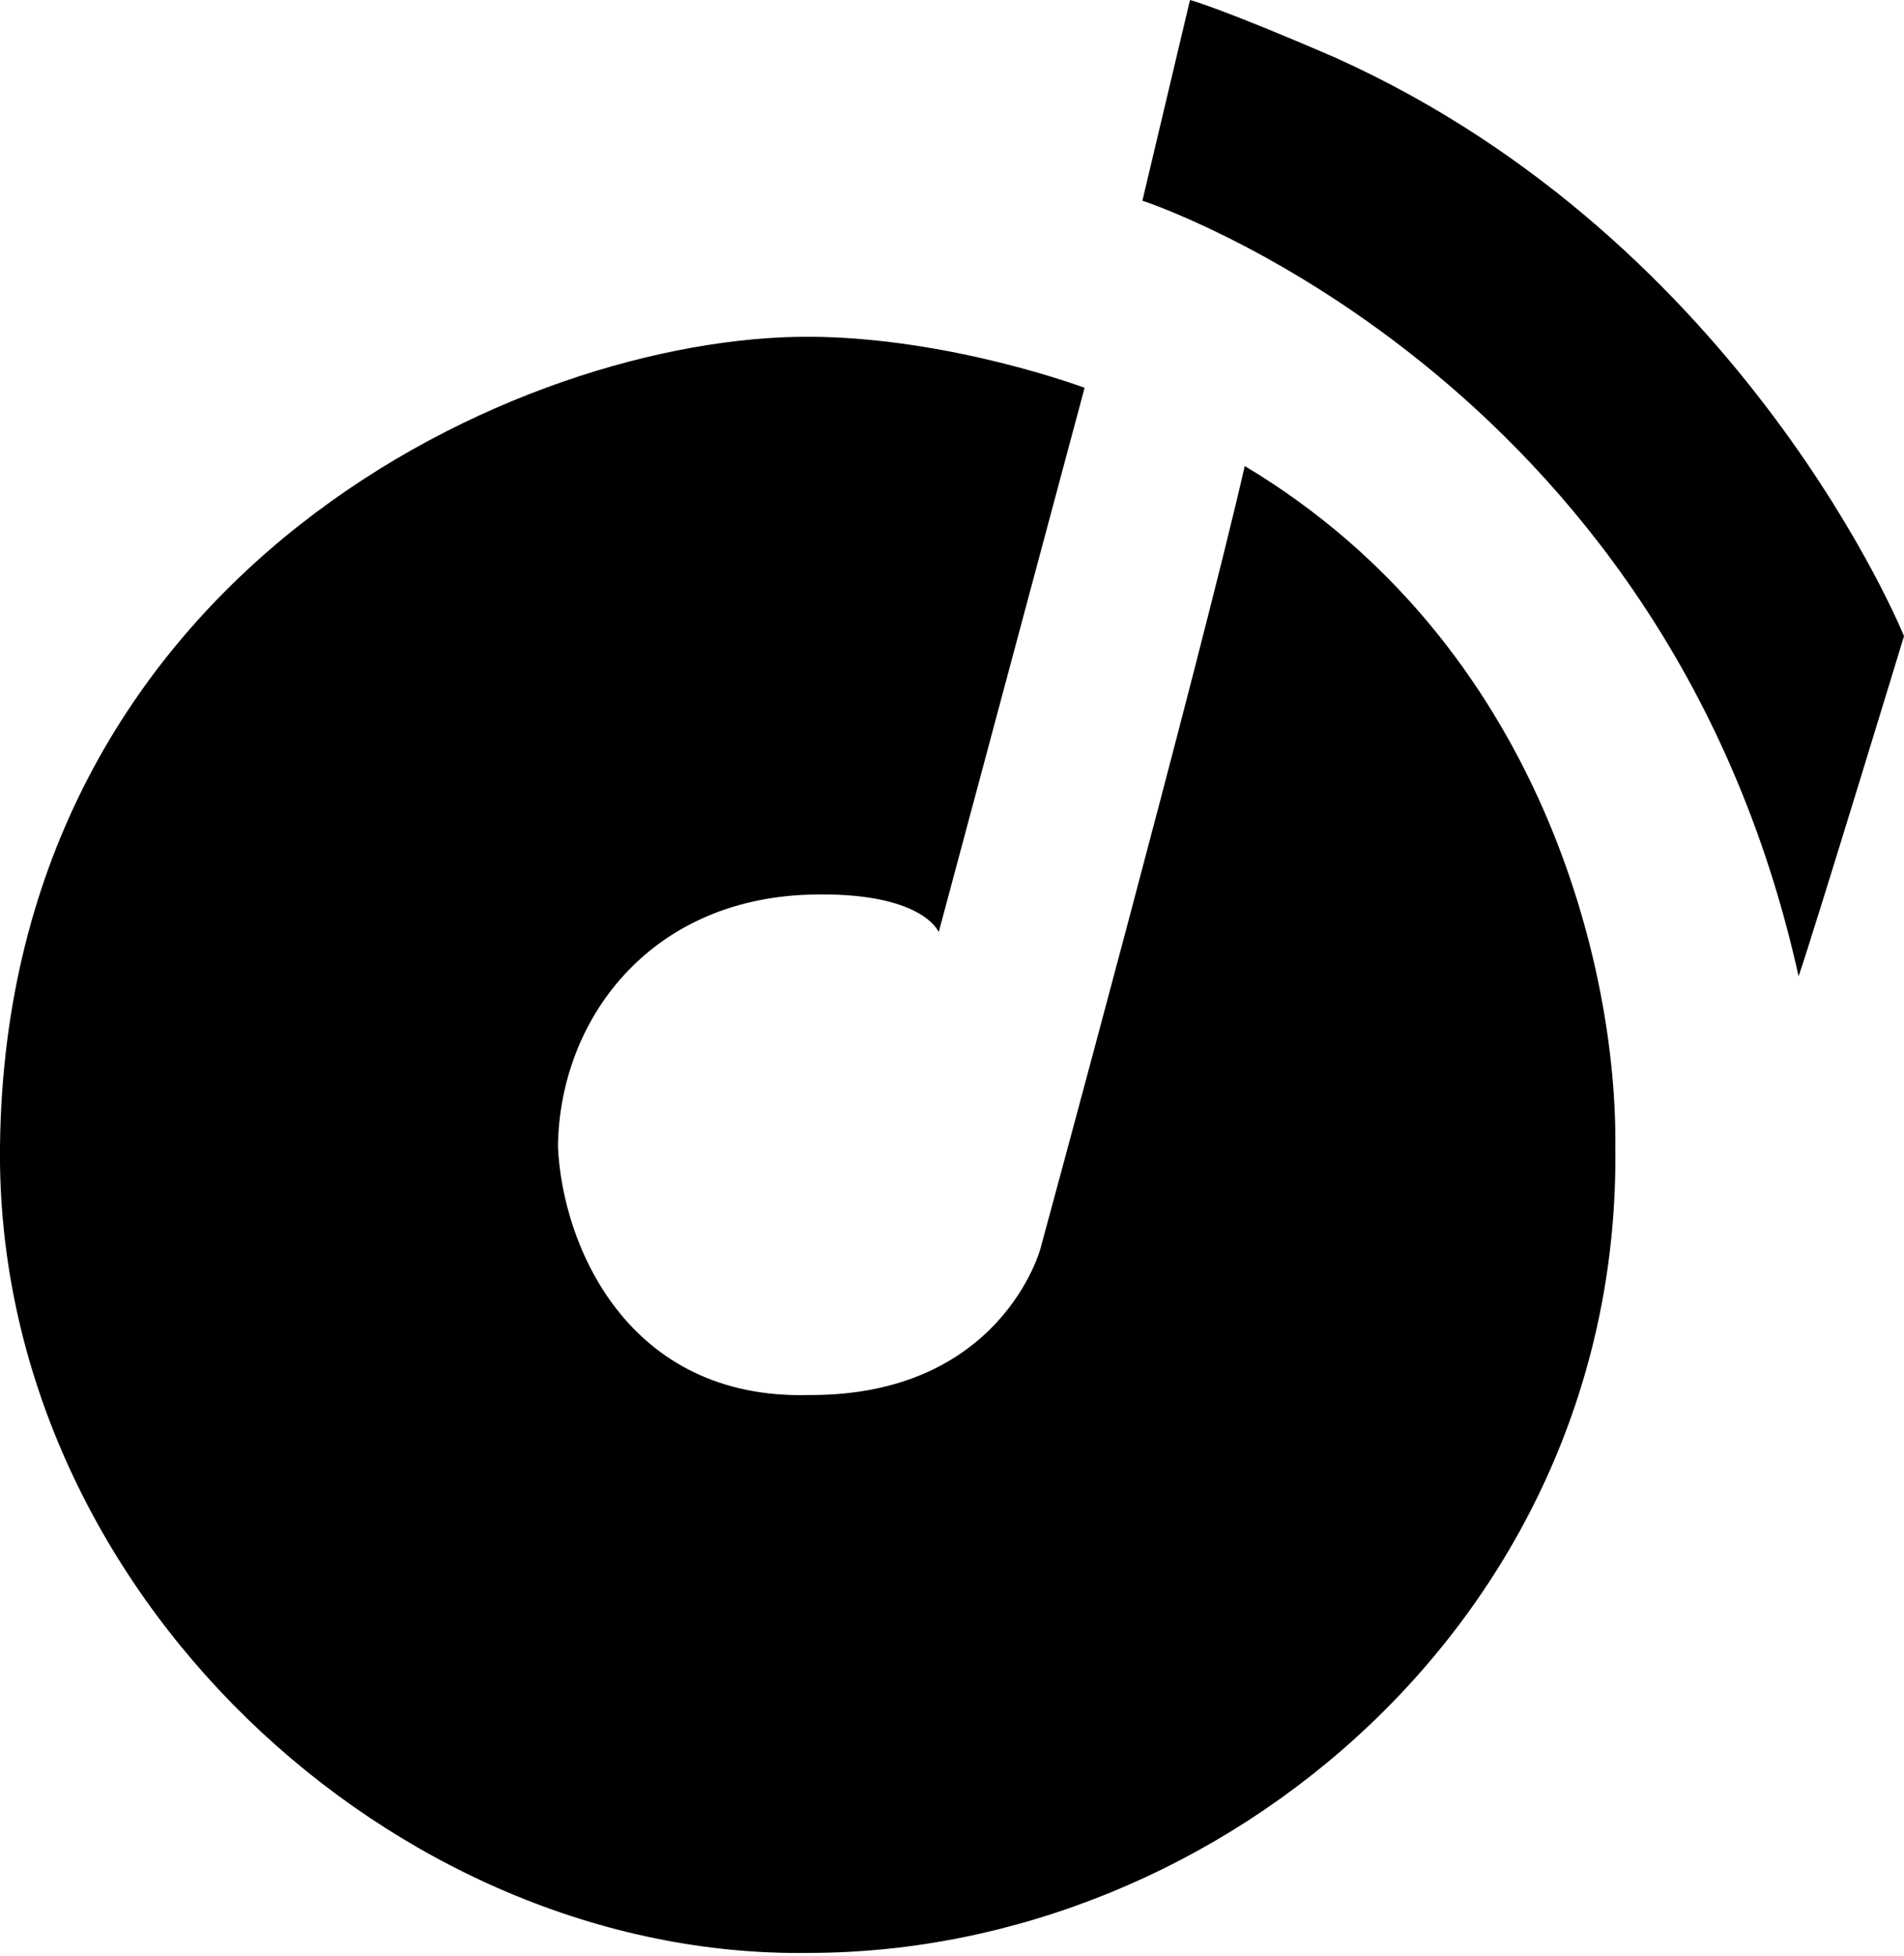 <svg
 xmlns="http://www.w3.org/2000/svg"
 xmlns:xlink="http://www.w3.org/1999/xlink"
 width="560px" height="575px">
<path fill-rule="evenodd"  stroke="rgb(0, 0, 0)" stroke-width="0px" stroke-linecap="butt" stroke-linejoin="miter" fill="currentColor"
 d="M529.000,287.000 C489.597,108.895 336.000,59.000 336.000,59.000 L350.000,0.000 C350.000,0.000 359.061,2.357 393.1,17.1 C513.353,71.436 560.000,187.000 560.000,187.000 C560.000,187.000 533.711,273.264 529.000,287.000 ZM238.000,263.000 C190.691,264.450 164.566,300.059 164.1,337.000 C165.340,365.934 184.470,411.601 238.000,410.1 C294.505,410.366 306.000,367.1 306.000,367.1 C306.000,367.1 353.164,193.764 366.1,137.000 C453.533,189.317 475.649,285.215 475.1,337.000 C476.932,474.693 359.391,574.020 238.000,574.1 C115.987,575.985 -1.449,467.568 0.000,337.000 C1.880,167.641 153.662,98.674 238.000,99.000 C279.379,99.160 319.000,114.000 319.000,114.000 L276.1,274.000 C276.1,274.000 271.350,261.978 238.000,263.000 Z"/>
</svg>
